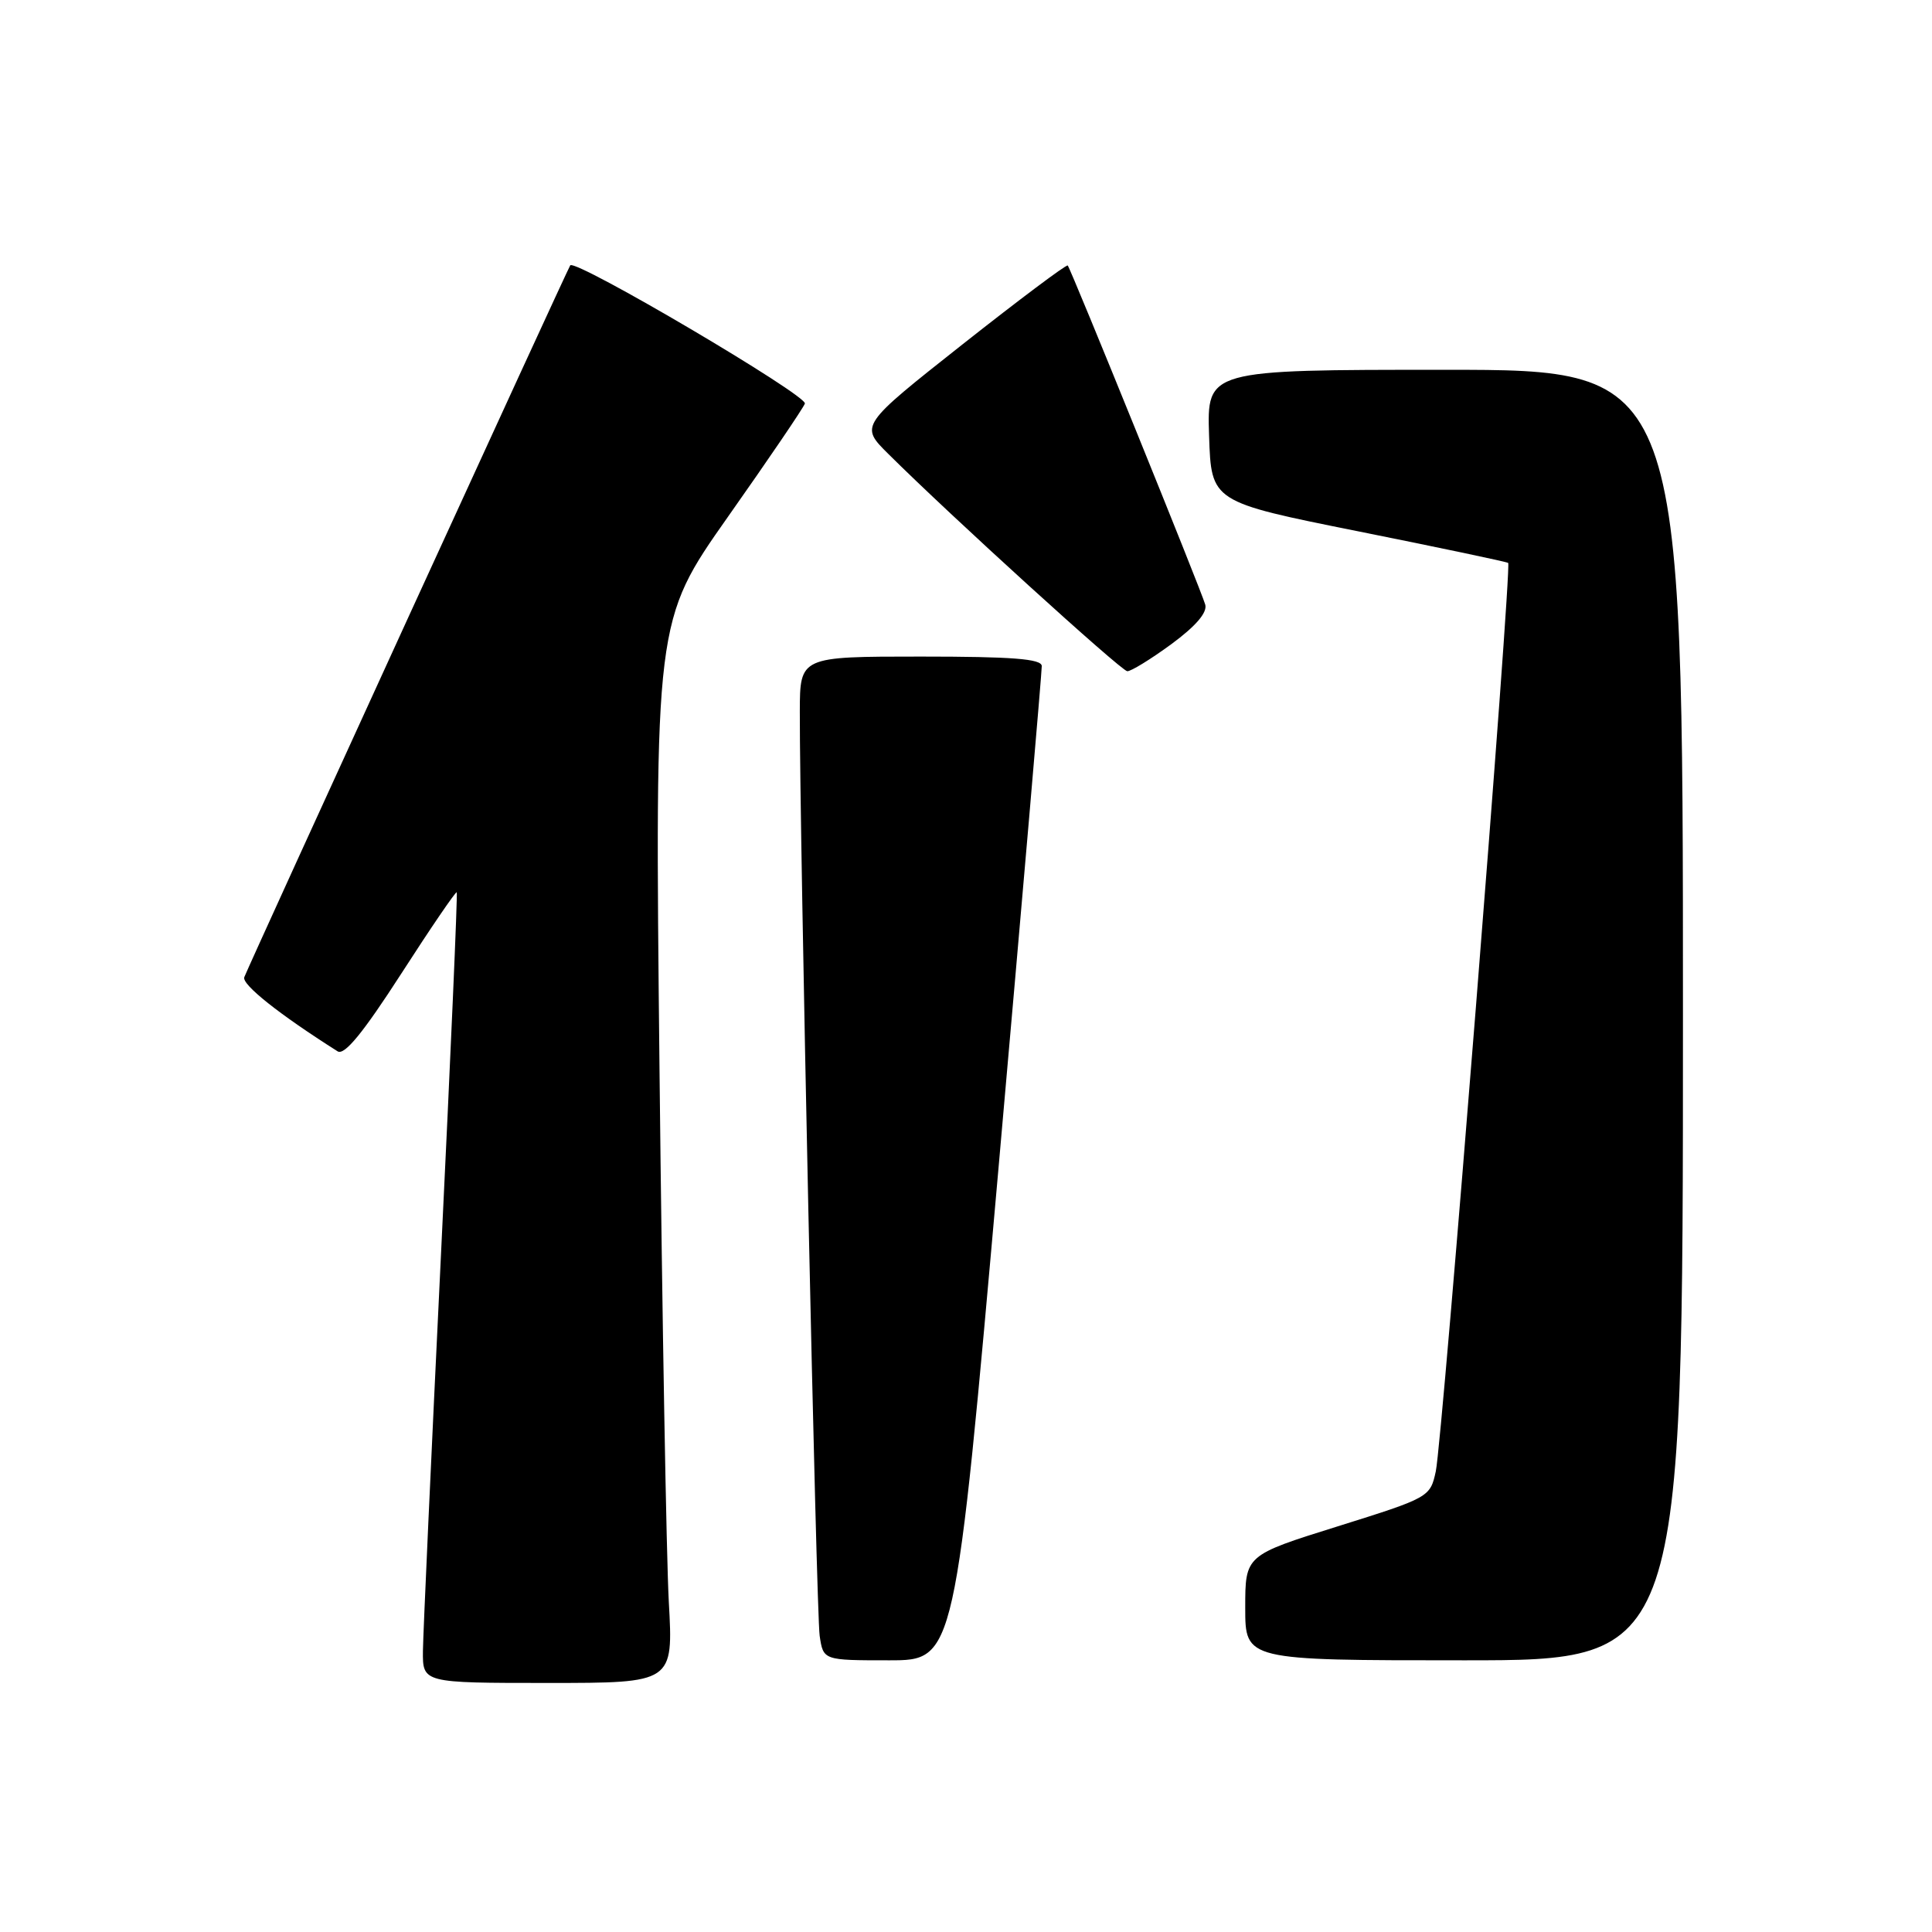 <?xml version="1.0" encoding="UTF-8" standalone="no"?>
<!DOCTYPE svg PUBLIC "-//W3C//DTD SVG 1.1//EN" "http://www.w3.org/Graphics/SVG/1.1/DTD/svg11.dtd" >
<svg xmlns="http://www.w3.org/2000/svg" xmlns:xlink="http://www.w3.org/1999/xlink" version="1.1" viewBox="0 0 256 256">
 <g >
 <path fill="currentColor"
d=" M 88.62 212.25 C 88.30 206.34 87.74 174.67 87.39 141.88 C 86.76 82.26 86.76 82.26 96.47 68.46 C 101.82 60.87 106.40 54.13 106.65 53.48 C 107.05 52.43 76.28 34.29 75.56 35.16 C 75.25 35.54 33.09 127.61 32.37 129.48 C 32.00 130.44 37.01 134.42 44.74 139.31 C 45.65 139.87 48.11 136.86 53.16 129.03 C 57.08 122.94 60.40 118.08 60.52 118.23 C 60.65 118.38 59.70 140.10 58.42 166.50 C 57.14 192.90 56.07 216.41 56.04 218.75 C 56.00 223.00 56.00 223.00 72.61 223.00 C 89.22 223.00 89.22 223.00 88.62 212.25 Z  M 132.31 154.75 C 135.48 118.86 138.06 88.94 138.04 88.25 C 138.01 87.30 134.11 87.00 122.00 87.00 C 106.00 87.00 106.00 87.00 105.98 94.25 C 105.94 110.20 108.16 213.71 108.61 216.75 C 109.09 220.00 109.09 220.00 117.81 220.00 C 126.54 220.00 126.54 220.00 132.31 154.75 Z  M 223.00 134.50 C 223.00 49.00 223.00 49.00 191.46 49.00 C 159.92 49.00 159.92 49.00 160.21 57.75 C 160.50 66.50 160.50 66.50 180.00 70.41 C 190.72 72.56 199.65 74.44 199.84 74.59 C 200.36 74.99 191.12 190.96 190.25 194.96 C 189.51 198.38 189.38 198.45 177.25 202.25 C 165.00 206.08 165.00 206.08 165.00 213.04 C 165.00 220.00 165.00 220.00 194.00 220.00 C 223.00 220.00 223.00 220.00 223.00 134.50 Z  M 155.20 85.36 C 158.46 82.96 160.00 81.16 159.70 80.11 C 159.15 78.18 141.90 35.64 141.48 35.18 C 141.32 35.00 135.05 39.70 127.55 45.62 C 113.92 56.39 113.92 56.39 117.71 60.15 C 125.92 68.32 148.55 88.89 149.37 88.94 C 149.84 88.97 152.47 87.36 155.20 85.36 Z "/>
</g>
</svg>